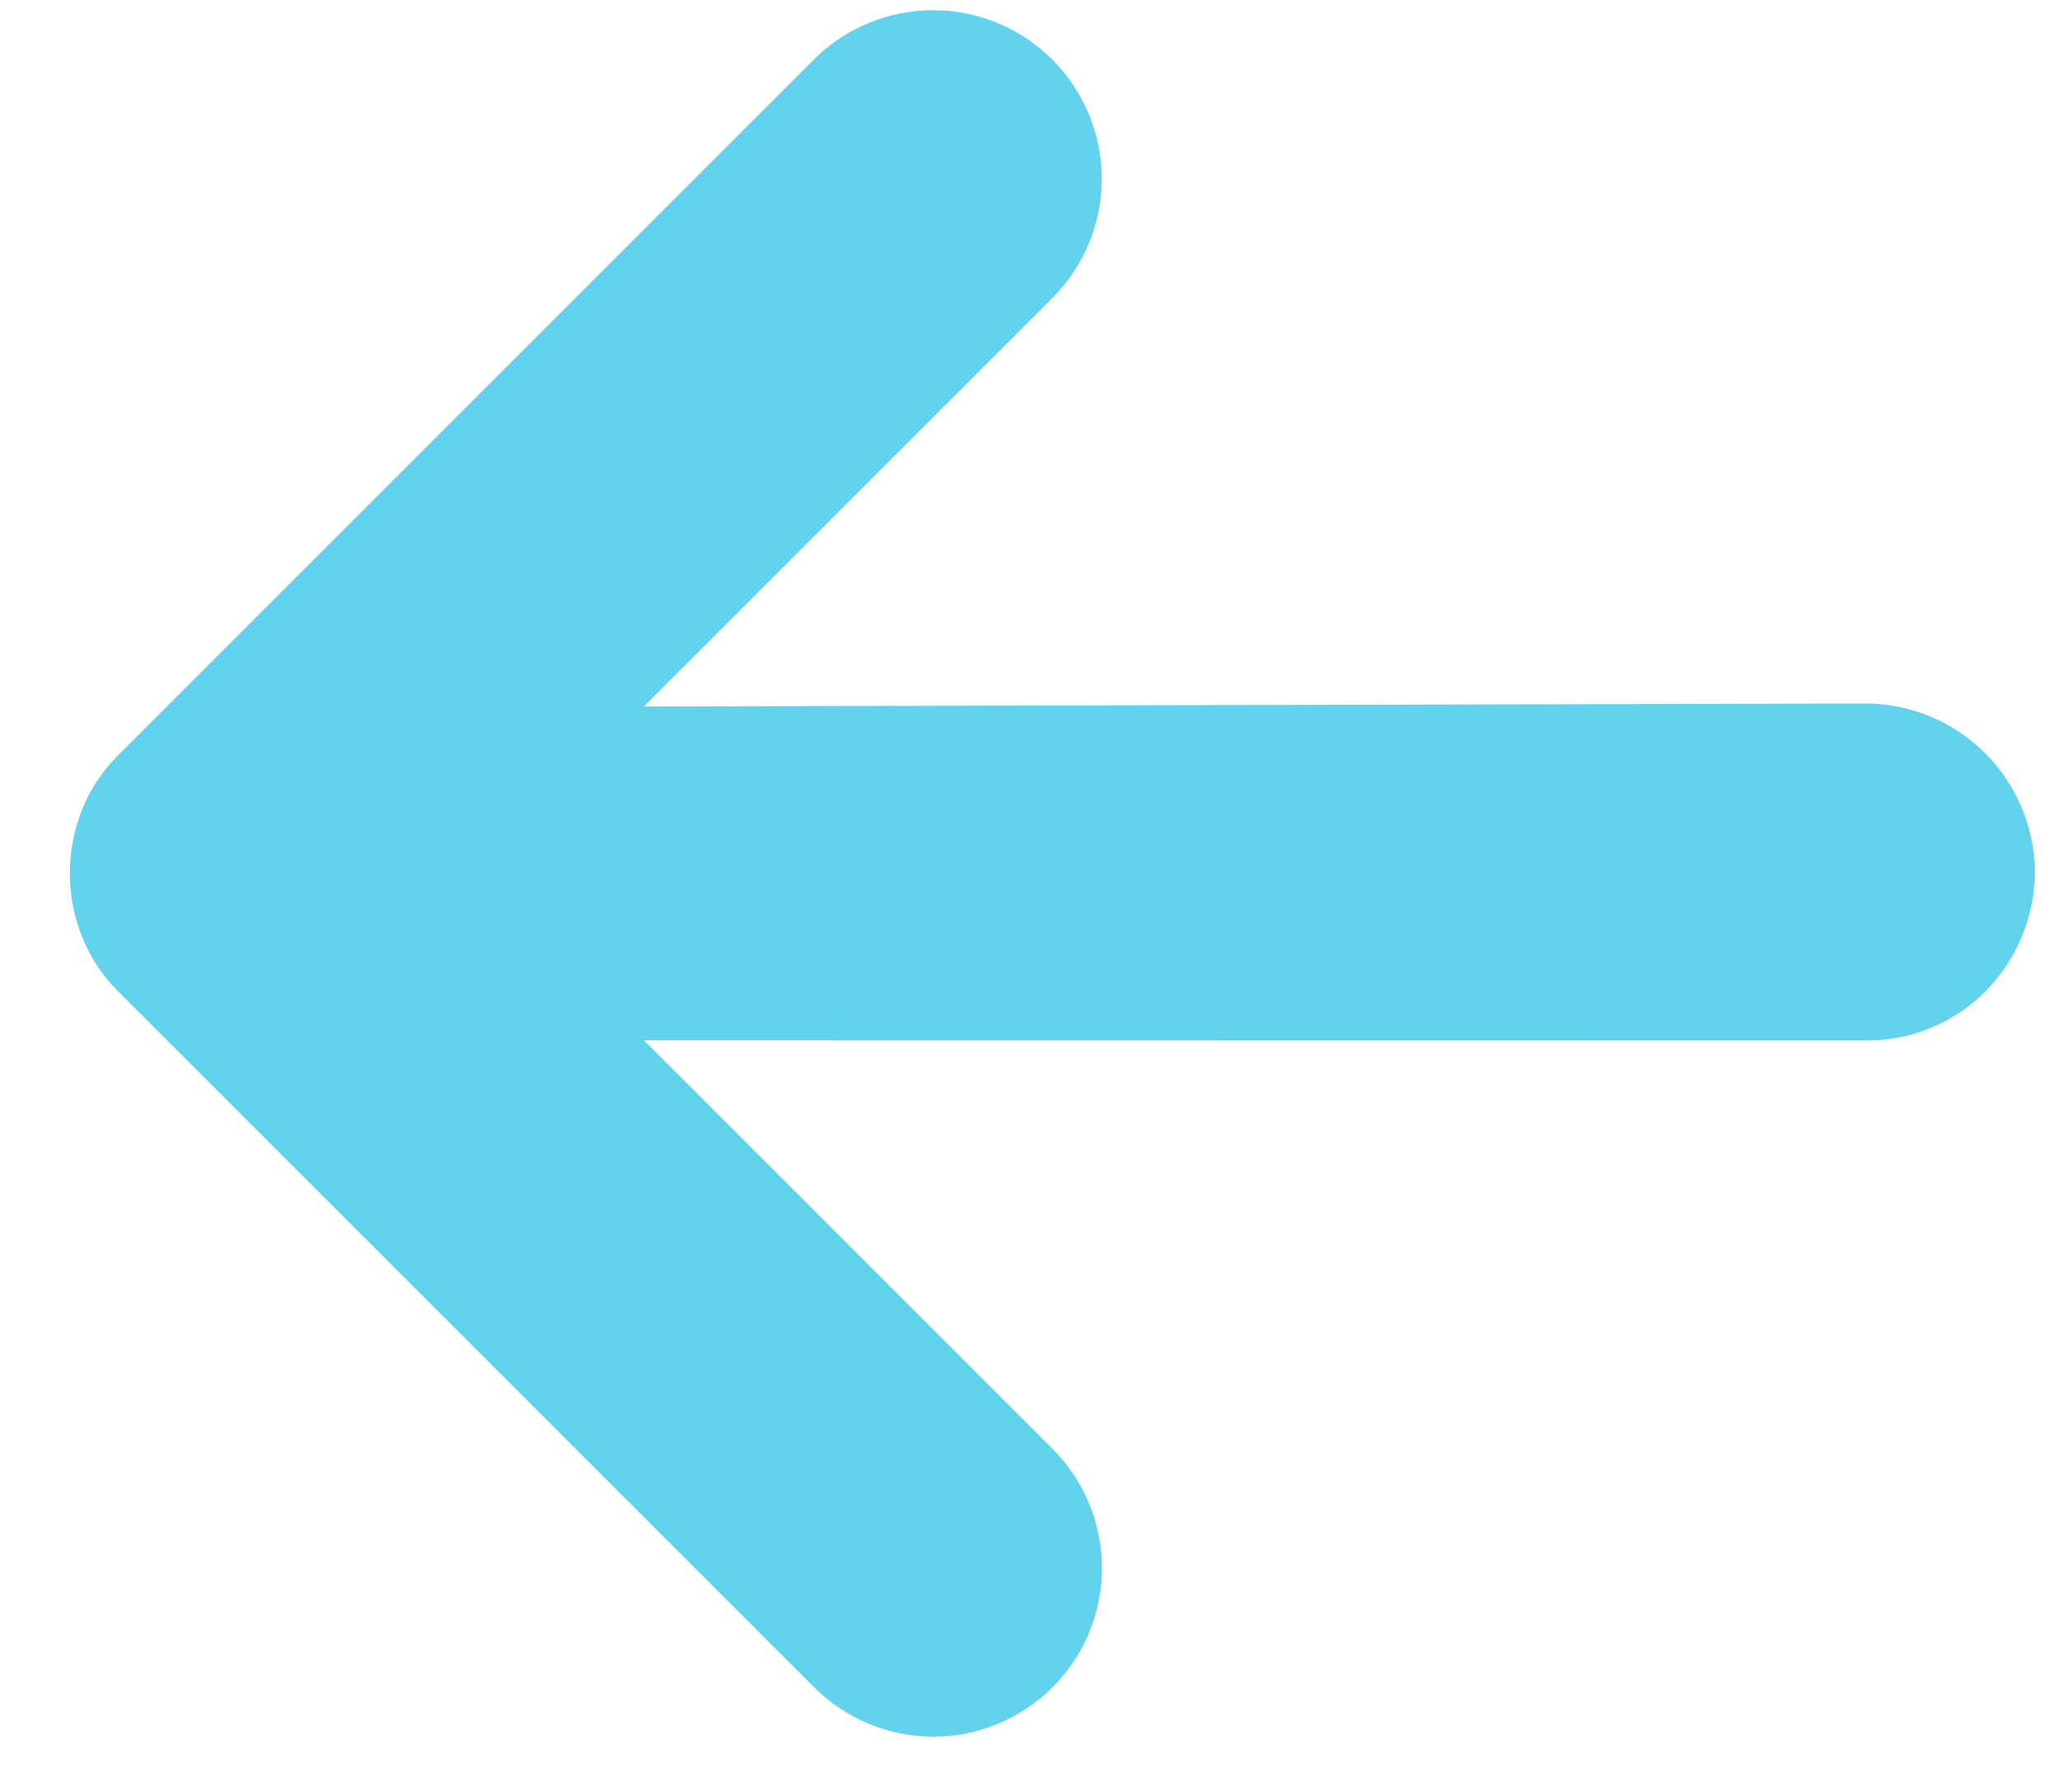 <svg width="23" height="20" viewBox="0 0 23 20" fill="none" xmlns="http://www.w3.org/2000/svg">
<path d="M7.185 7.885L11.744 3.326C12.097 2.974 12.295 2.495 12.295 1.996C12.295 1.497 12.096 1.018 11.743 0.665C11.39 0.312 10.912 0.114 10.413 0.114C9.914 0.114 9.435 0.312 9.082 0.665L1.313 8.434C1.146 8.602 1.013 8.801 0.922 9.02C0.732 9.486 0.732 10.008 0.923 10.474C1.014 10.693 1.146 10.892 1.313 11.06L9.085 18.832C9.438 19.185 9.917 19.383 10.416 19.383C10.915 19.384 11.393 19.185 11.746 18.832C12.099 18.48 12.297 18.001 12.297 17.502C12.297 17.003 12.099 16.524 11.746 16.171L7.186 11.611L20.829 11.613C21.076 11.614 21.321 11.566 21.549 11.472C21.777 11.377 21.985 11.239 22.159 11.063C22.508 10.708 22.705 10.231 22.709 9.733C22.705 9.235 22.506 8.759 22.154 8.407C21.802 8.055 21.326 7.856 20.828 7.852L7.185 7.885Z" fill="#63D2ED"/>
</svg>
